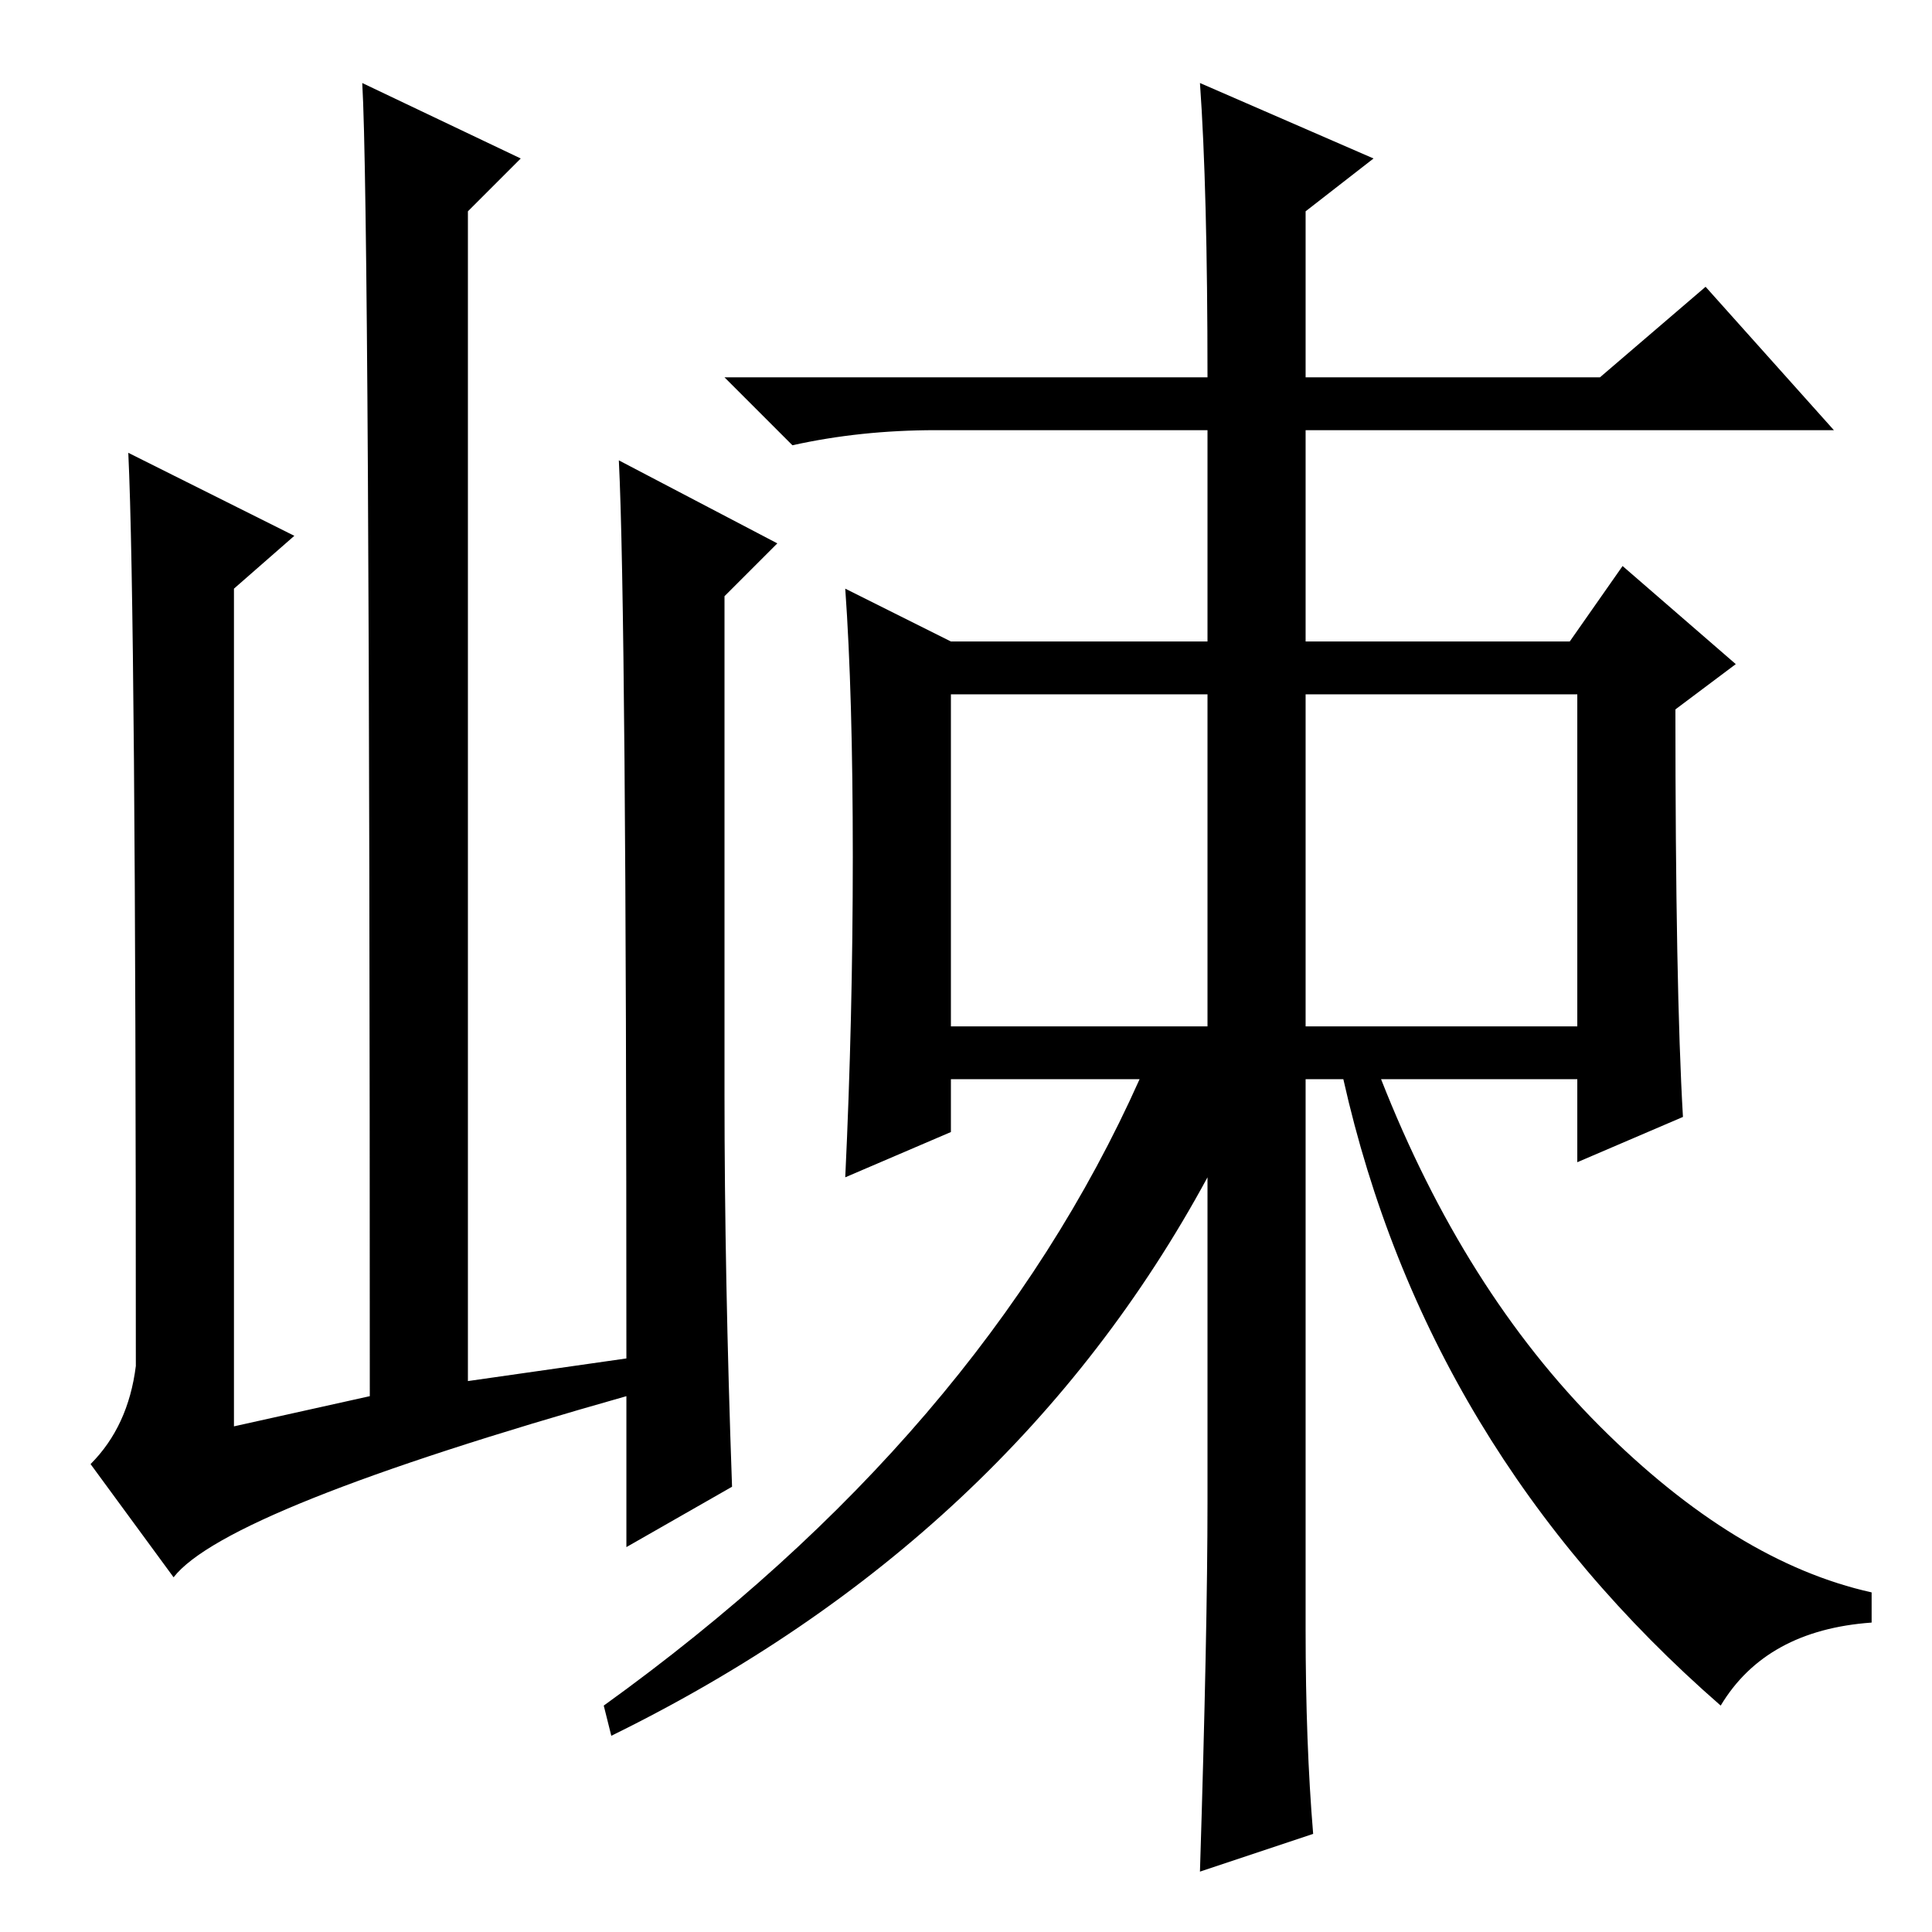 <?xml version="1.0" standalone="no"?>
<!DOCTYPE svg PUBLIC "-//W3C//DTD SVG 1.1//EN" "http://www.w3.org/Graphics/SVG/1.1/DTD/svg11.dtd" >
<svg xmlns="http://www.w3.org/2000/svg" xmlns:xlink="http://www.w3.org/1999/xlink" version="1.1" viewBox="0 -36 256 256">
  <g transform="matrix(1 0 0 -1 0 220)">
   <path fill="currentColor"
d="M23 47l-11 15q5 5 6 13q0 100 -1 121l22 -11l-8 -7v-111l18 4q0 157 -1 174l21 -10l-7 -7v-155l21 3q0 99 -1 119l21 -11l-7 -7v-66q0 -24 1 -52l-14 -8v20q-53 -15 -60 -24zM159 245l23 -10l-9 -7v-22h39l14 12l17 -19h-70v-28h35l7 10l15 -13l-8 -6q0 -37 1 -54l-14 -6
v11h-26q11 -28 29 -46t36 -22v-4q-14 -1 -20 -11q-39 34 -50 83h-5v-73q0 -15 1 -27l-15 -5q1 32 1 49v43q-26 -48 -79 -74l-1 4q50 36 71 83h-25v-7l-14 -6q1 21 1 42.5t-1 35.5l14 -7h34v28h-36q-10 0 -19 -2l-9 9h64q0 25 -1 39zM126 120h34v44h-34v-44zM173 120h36v44
h-36v-44z" />
  </g>

</svg>
